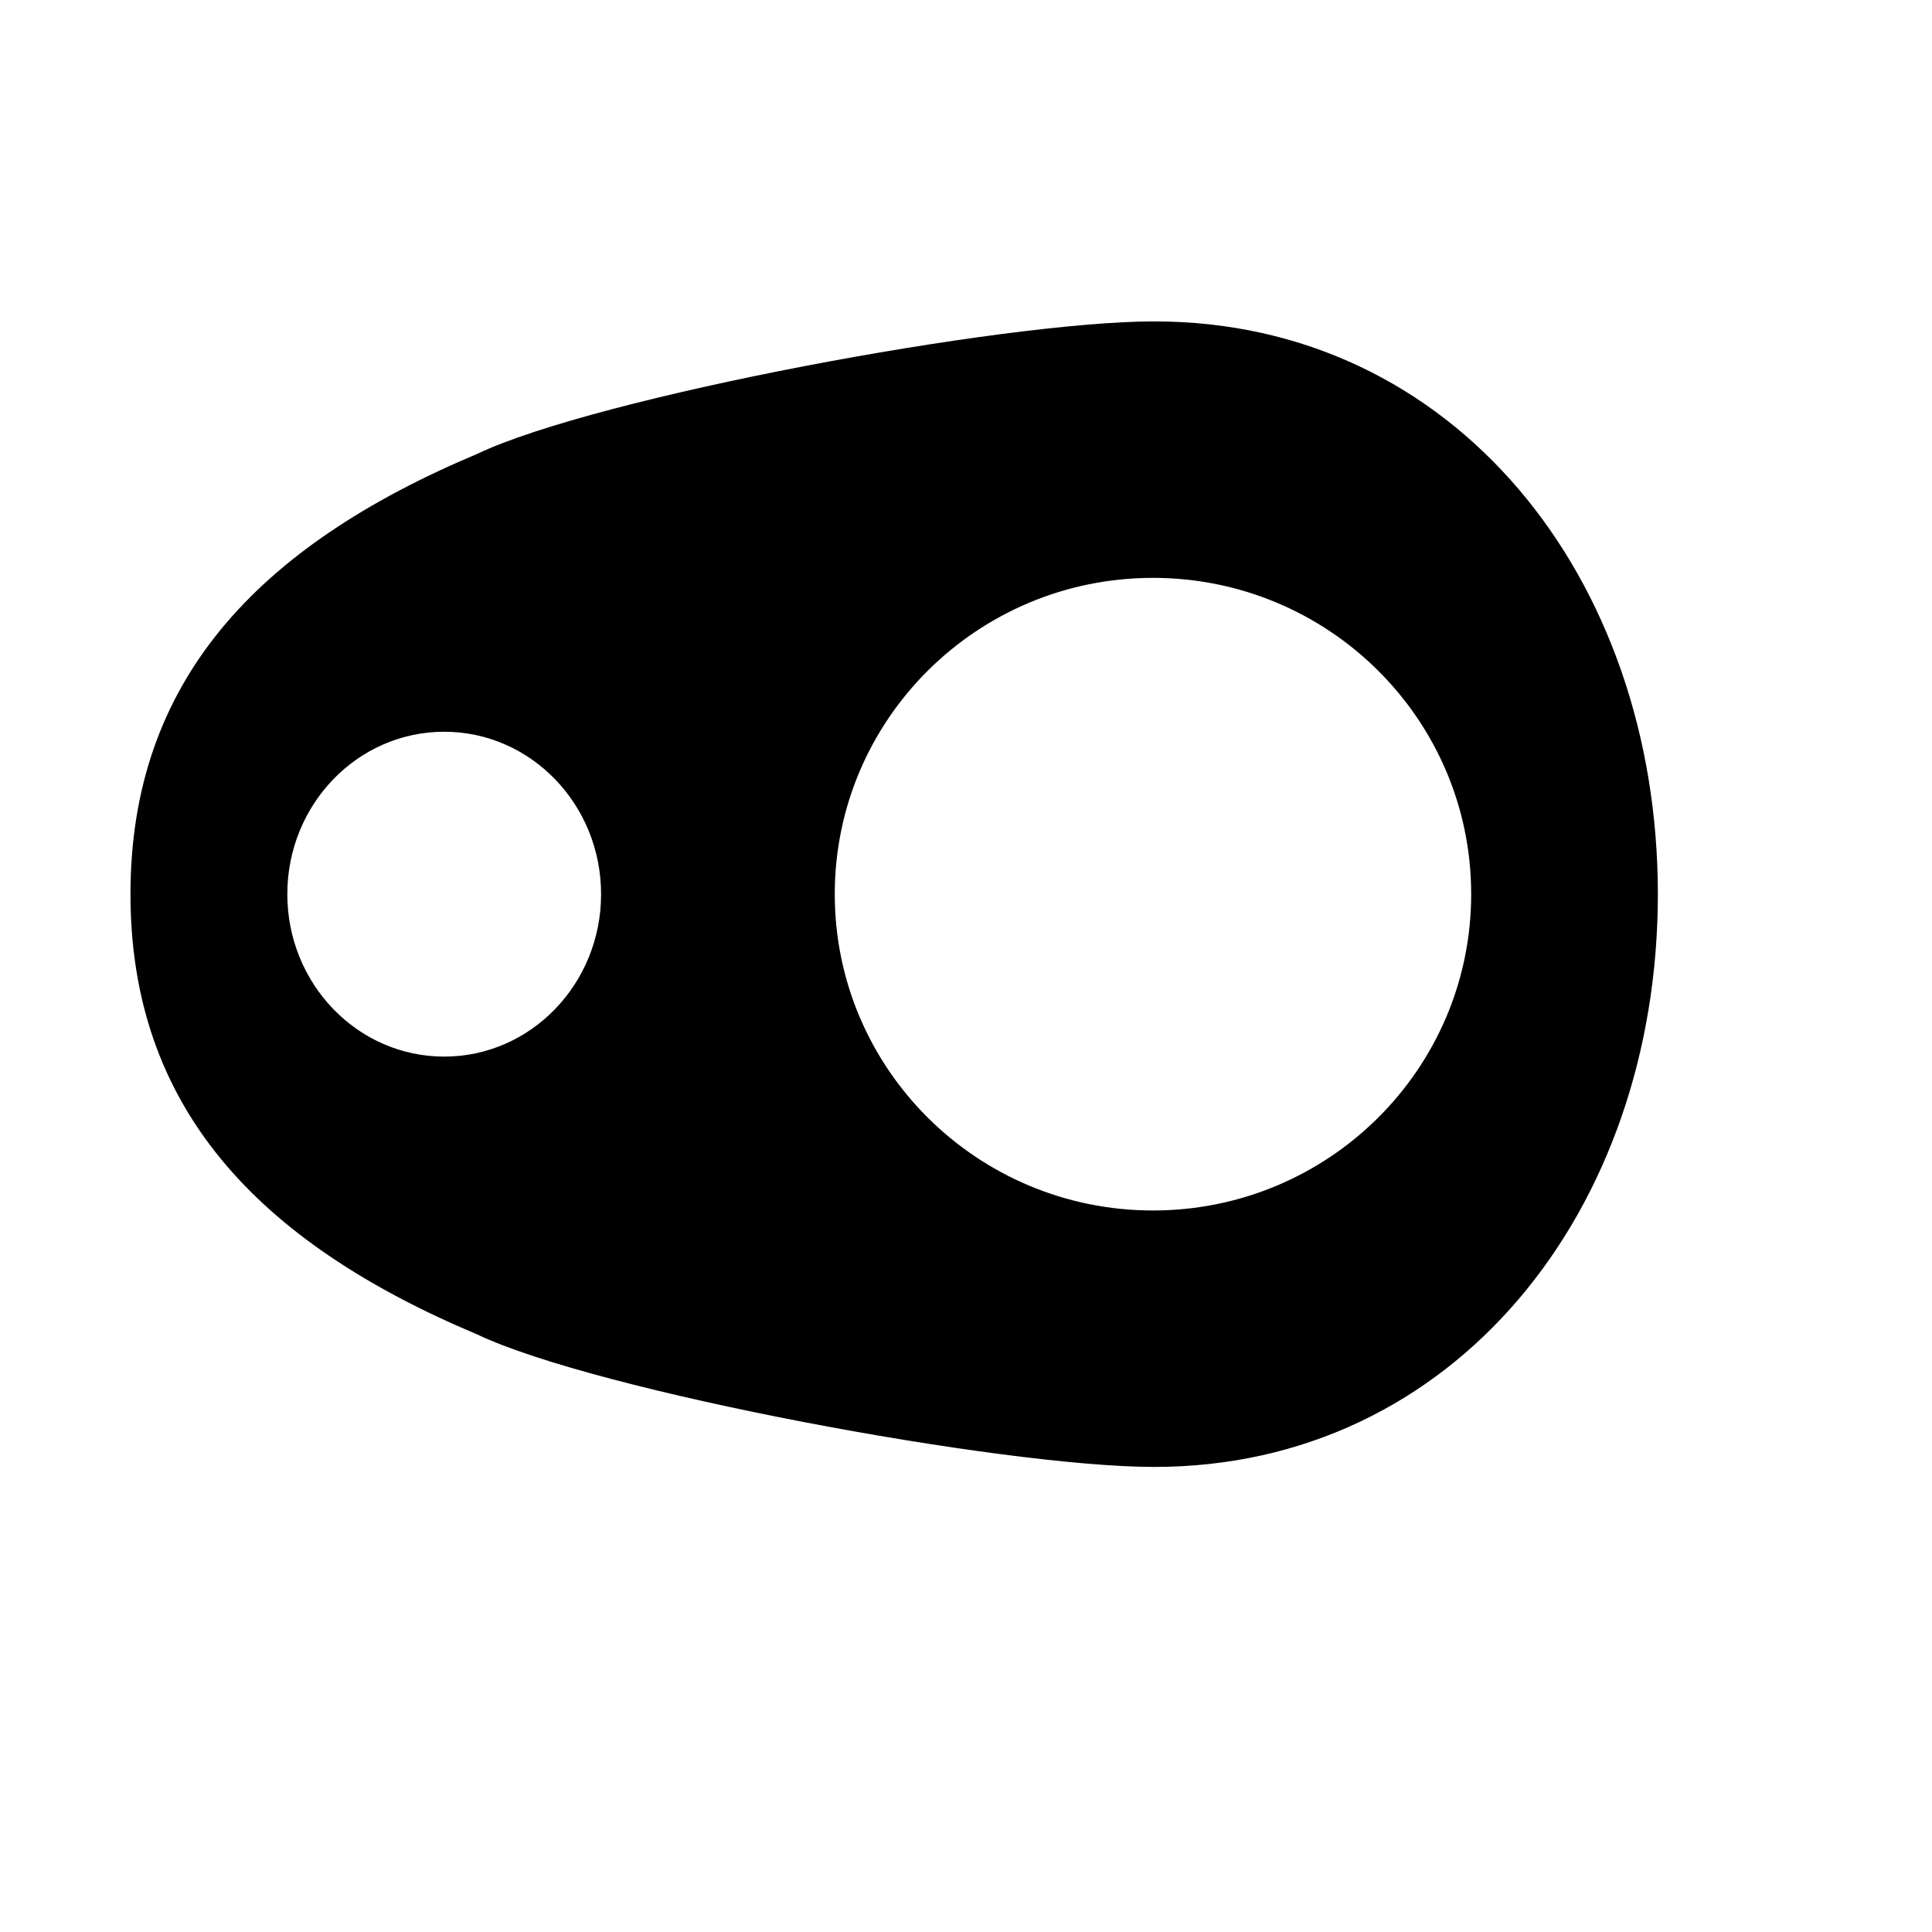 <svg width="100%" height="100%" viewBox="0 0 96 96" version="1.1" xmlns="http://www.w3.org/2000/svg" xmlns:xlink="http://www.w3.org/1999/xlink" xml:space="preserve" xmlns:serif="http://www.serif.com/" style="fill-rule:evenodd;clip-rule:evenodd;stroke-linejoin:round;stroke-miterlimit:2;"><path d="M82.378,44.431c0,15.718 -10.107,28.46 -25.025,28.46c-7.55,0 -27.716,-3.76 -33.64,-6.583c-11.017,-4.63 -17.23,-11.367 -17.23,-21.877c-0,-10.511 6.213,-17.248 17.23,-21.878c5.924,-2.823 26.09,-6.583 33.64,-6.583c14.918,-0 25.025,12.742 25.025,28.461Zm-52.511,-0c-0,4.457 -3.49,8.071 -7.795,8.071c-4.305,-0 -7.795,-3.614 -7.795,-8.071c0,-4.458 3.49,-8.071 7.795,-8.071c4.305,-0 7.795,3.613 7.795,8.071Zm43.235,-0c0,8.68 -7.079,15.717 -15.811,15.717c-8.733,-0 -15.812,-7.037 -15.812,-15.717c0,-8.681 7.079,-15.717 15.812,-15.717c8.732,-0 15.811,7.036 15.811,15.717Z" fill="currentColor"/></svg>
